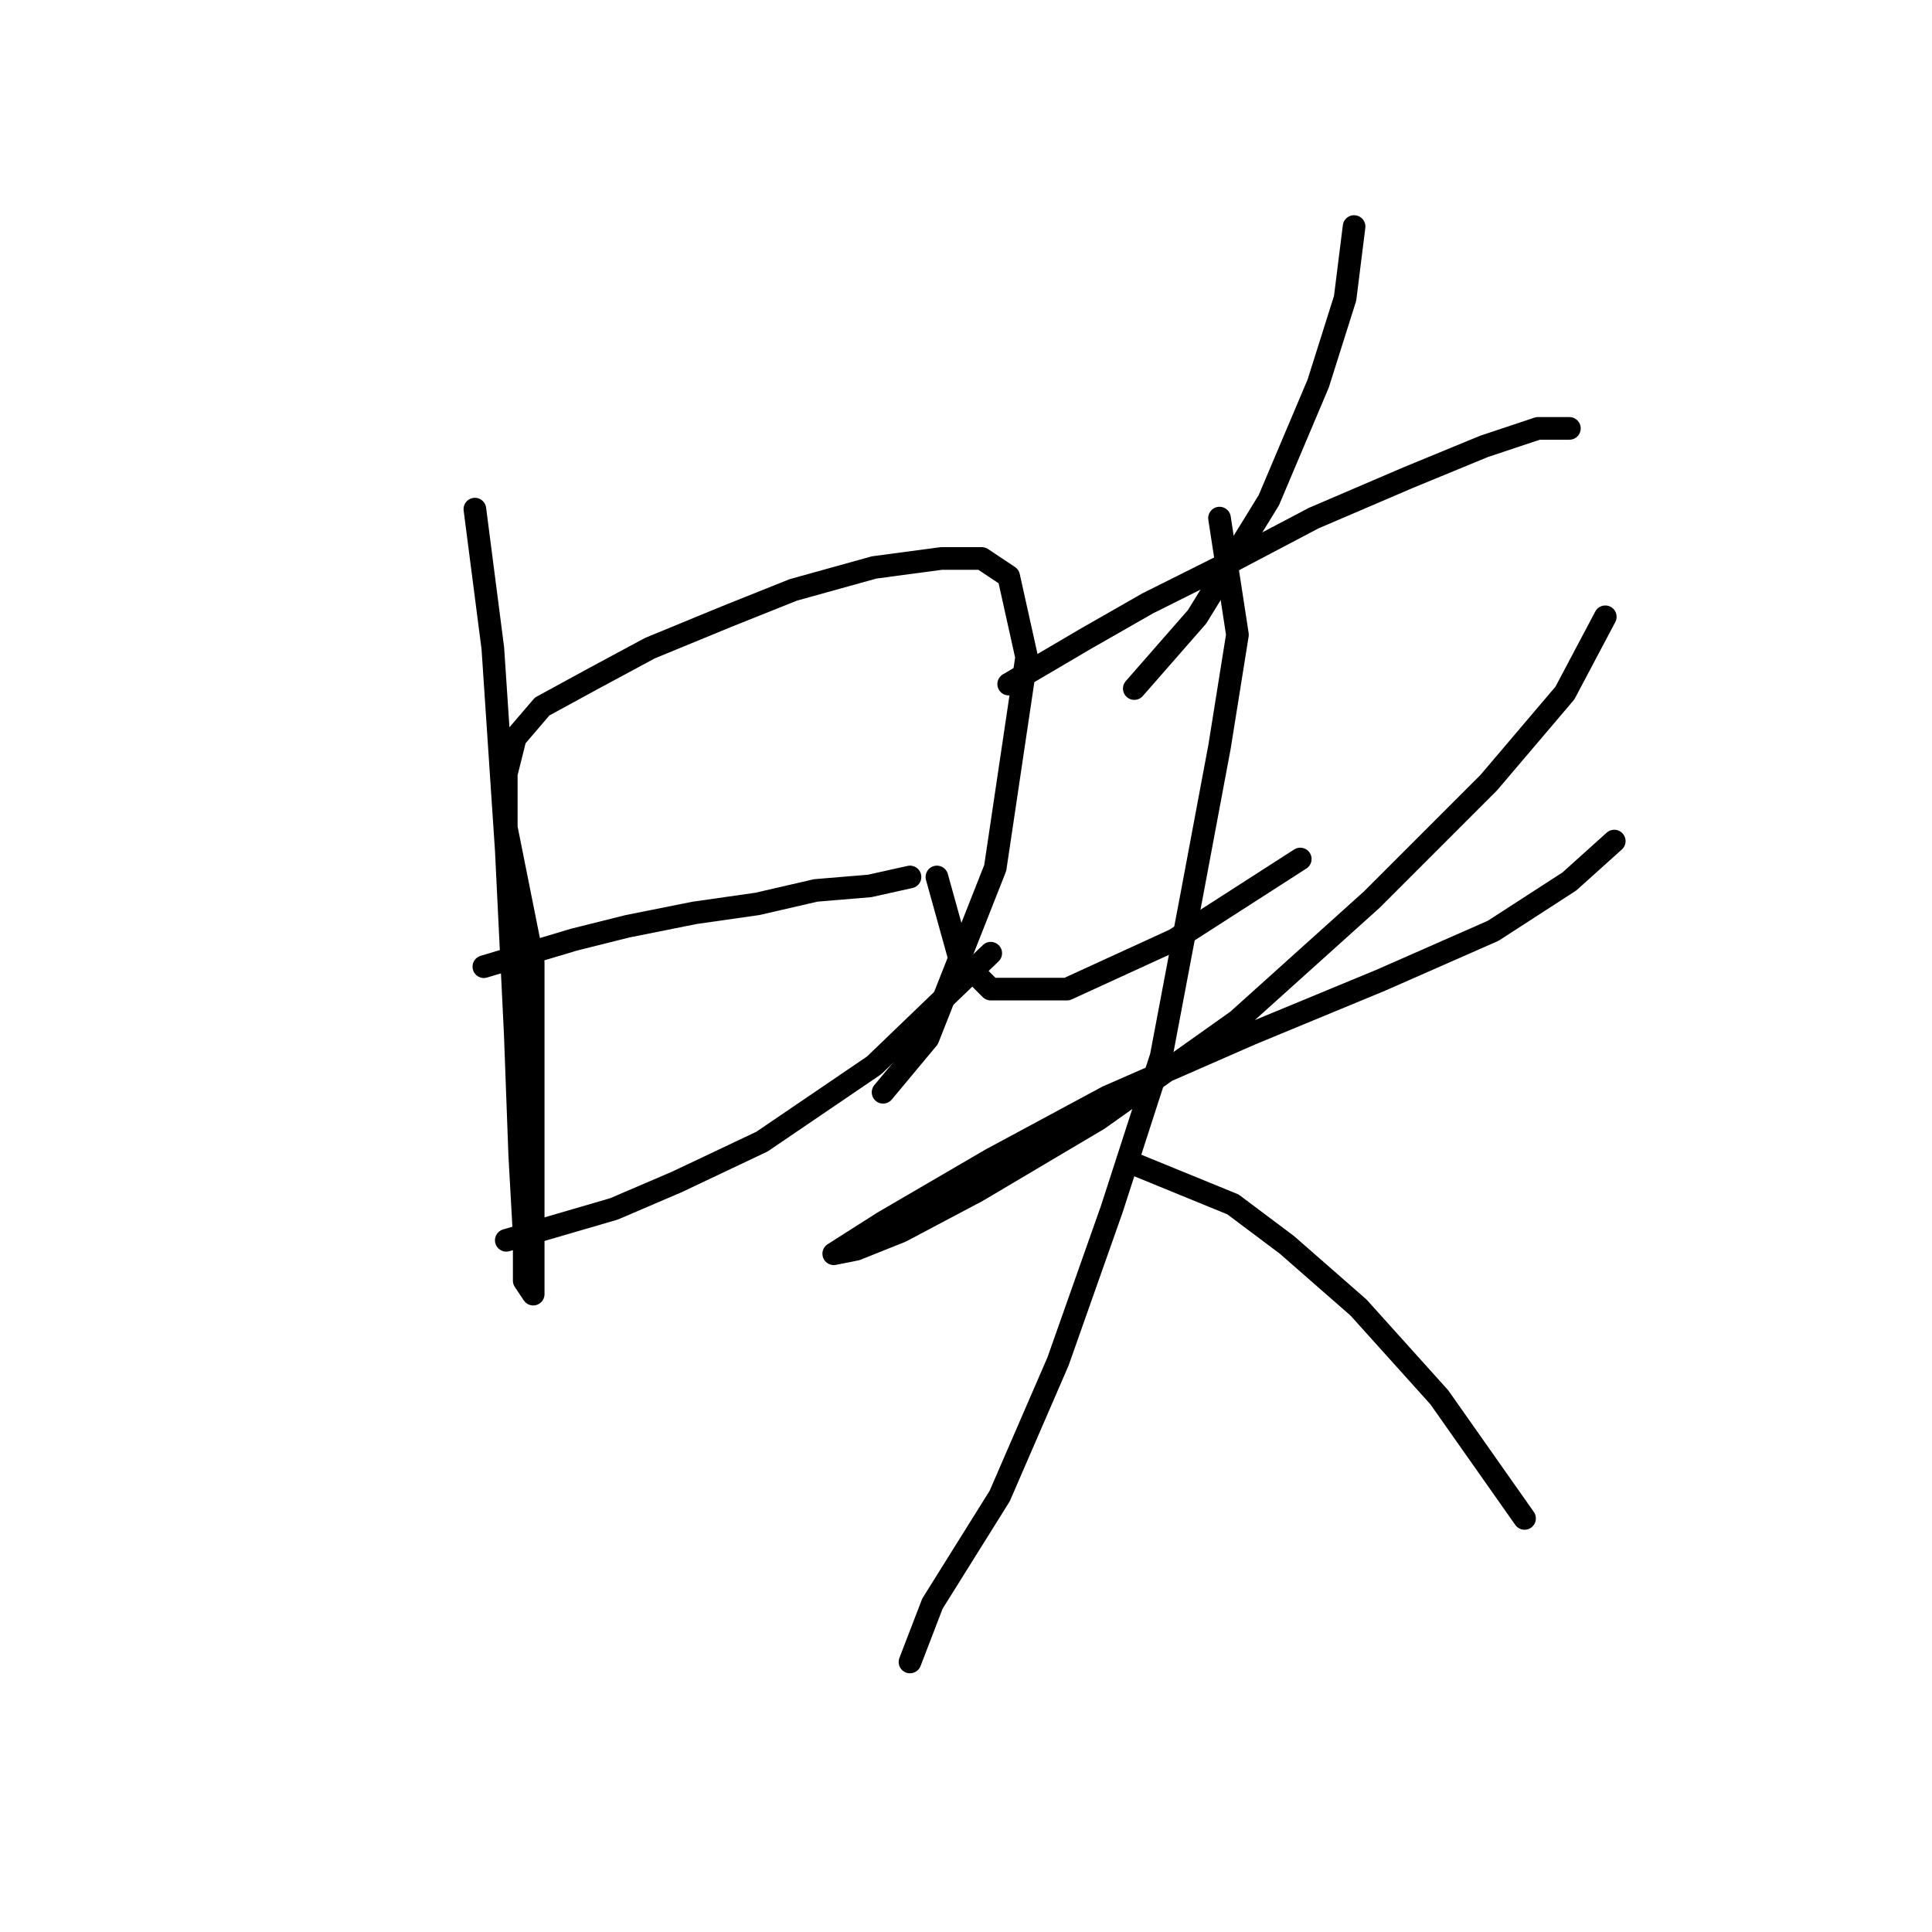 <?xml version="1.0" standalone="no"?>
    <svg width="256" height="256" xmlns="http://www.w3.org/2000/svg" version="1.1">
    <polyline stroke="black" stroke-width="3" stroke-linecap="round" fill="transparent" stroke-linejoin="round" points="62.924 67.463 65.302 85.889 67.085 112.636 68.274 137.005 68.868 153.054 69.463 163.752 69.463 169.696 70.651 171.479 70.651 166.13 70.651 150.082 70.651 127.495 67.085 109.664 67.085 102.531 68.274 97.776 71.84 93.615 78.378 90.049 86.105 85.889 96.21 81.728 105.126 78.162 115.824 75.19 124.74 74.001 130.09 74.001 133.656 76.378 136.033 87.077 131.873 115.013 122.957 137.6 117.013 144.732 117.013 144.732 " />
        <polyline stroke="black" stroke-width="3" stroke-linecap="round" fill="transparent" stroke-linejoin="round" points="64.113 128.09 76.001 124.523 83.133 122.74 92.049 120.957 100.371 119.768 108.097 117.985 115.23 117.391 120.579 116.202 120.579 116.202 " />
        <polyline stroke="black" stroke-width="3" stroke-linecap="round" fill="transparent" stroke-linejoin="round" points="67.085 164.347 81.35 160.186 89.672 156.62 100.965 151.27 115.824 141.166 131.278 126.306 131.278 126.306 " />
        <polyline stroke="black" stroke-width="3" stroke-linecap="round" fill="transparent" stroke-linejoin="round" points="179.423 30.017 178.234 39.527 174.668 50.82 168.13 66.274 158.62 81.728 150.299 91.238 150.299 91.238 " />
        <polyline stroke="black" stroke-width="3" stroke-linecap="round" fill="transparent" stroke-linejoin="round" points="133.656 90.644 143.76 84.7 152.082 79.945 162.781 74.595 174.074 68.651 186.556 63.302 196.66 59.141 203.793 56.764 207.953 56.764 207.953 56.764 " />
        <polyline stroke="black" stroke-width="3" stroke-linecap="round" fill="transparent" stroke-linejoin="round" points="124.146 116.202 127.118 126.901 131.278 131.061 141.383 131.061 155.648 124.523 172.291 113.824 172.291 113.824 " />
        <polyline stroke="black" stroke-width="3" stroke-linecap="round" fill="transparent" stroke-linejoin="round" points="212.709 81.728 207.359 91.832 197.255 103.72 181.801 119.174 163.969 135.222 145.543 148.299 129.495 157.809 119.391 163.158 113.447 165.536 110.475 166.13 110.475 166.13 117.013 161.969 131.278 153.648 146.732 145.327 165.752 137.005 182.99 129.873 197.849 123.335 207.953 116.796 213.897 111.447 213.897 111.447 " />
        <polyline stroke="black" stroke-width="3" stroke-linecap="round" fill="transparent" stroke-linejoin="round" points="161.592 68.651 163.969 84.105 161.592 98.965 158.026 117.985 153.865 139.977 147.327 160.186 140.194 180.395 132.467 198.227 123.551 212.492 120.579 220.219 120.579 220.219 " />
        <polyline stroke="black" stroke-width="3" stroke-linecap="round" fill="transparent" stroke-linejoin="round" points="150.299 154.242 163.375 159.592 170.508 164.941 180.018 173.263 190.716 185.15 202.01 201.198 202.01 201.198 " />
        </svg>